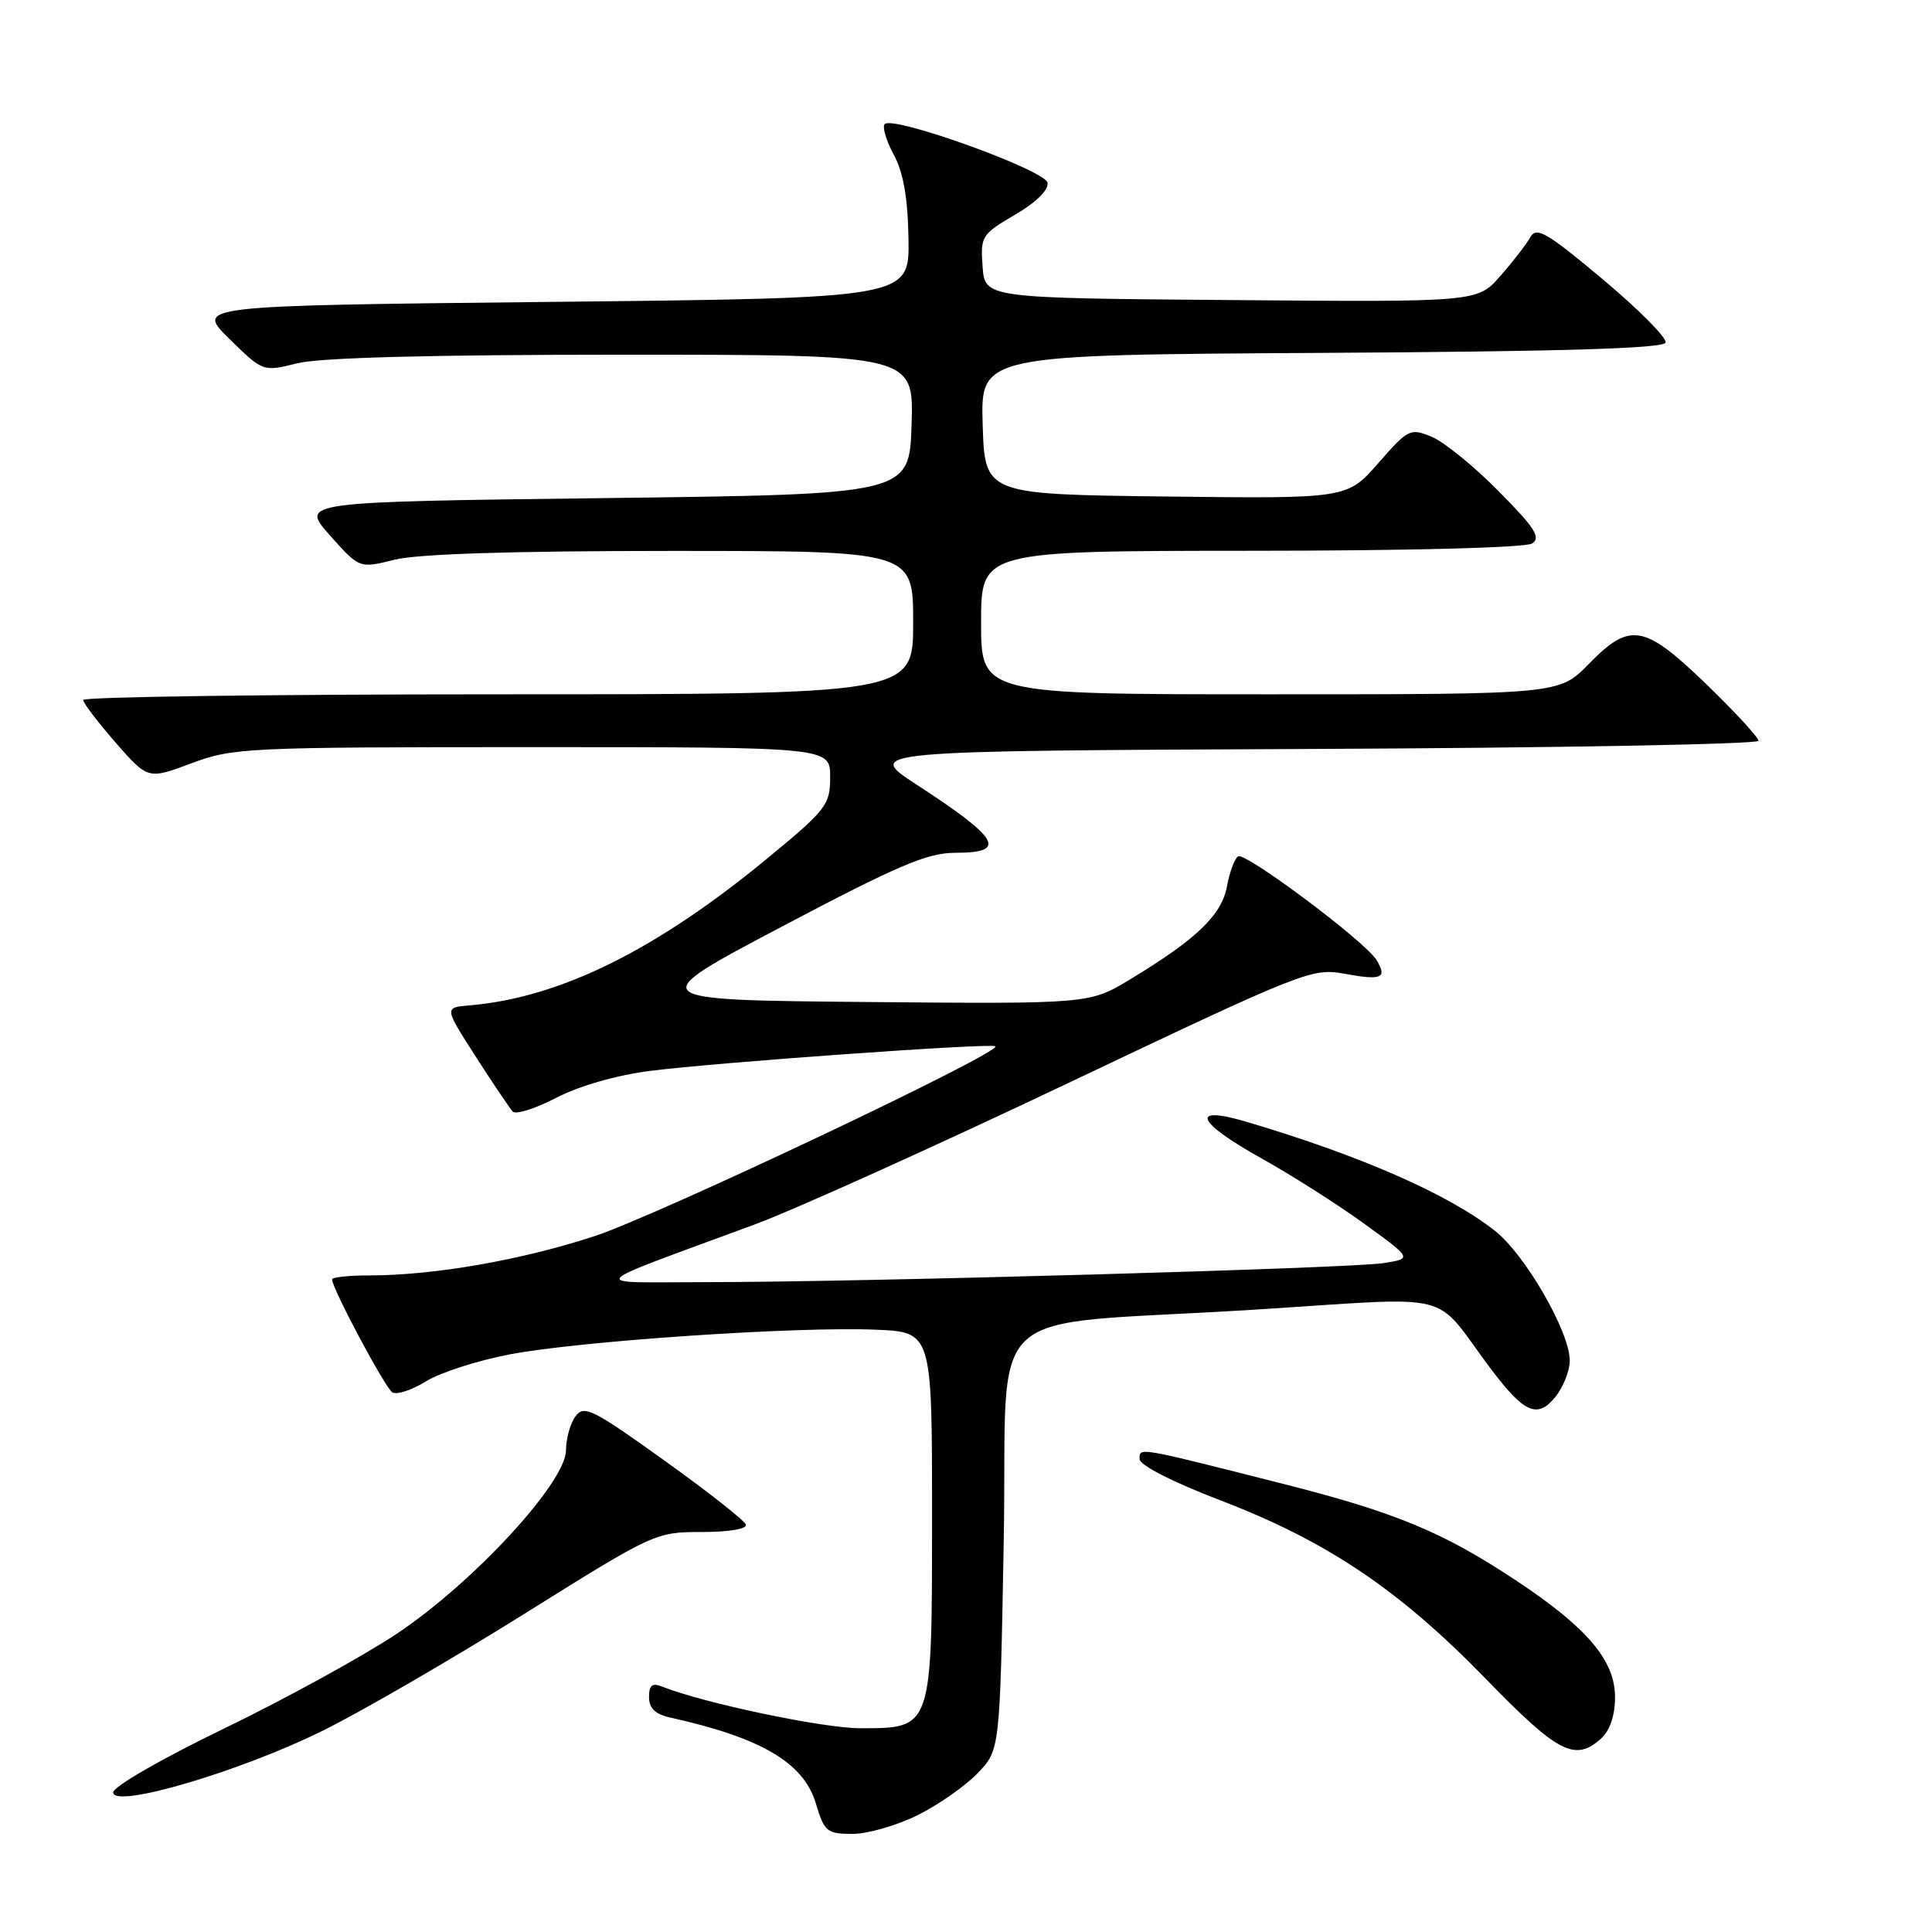 <?xml version="1.0" encoding="UTF-8" standalone="no"?>
<!DOCTYPE svg PUBLIC "-//W3C//DTD SVG 1.1//EN" "http://www.w3.org/Graphics/SVG/1.1/DTD/svg11.dtd" >
<svg xmlns="http://www.w3.org/2000/svg" xmlns:xlink="http://www.w3.org/1999/xlink" version="1.1" viewBox="0 0 256 256">
 <g >
 <path fill="currentColor"
d=" M 121.61 240.51 C 124.36 239.14 127.94 236.63 129.56 234.94 C 132.50 231.87 132.50 231.87 133.00 204.22 C 133.59 171.79 129.21 175.86 166.00 173.55 C 193.62 171.82 189.62 170.84 197.50 181.32 C 201.95 187.24 203.70 188.02 206.06 185.14 C 207.13 183.84 208.00 181.65 208.00 180.28 C 208.00 176.47 202.11 166.26 198.09 163.09 C 191.92 158.23 180.34 153.15 165.25 148.67 C 157.56 146.38 158.46 148.64 167.17 153.50 C 171.12 155.70 177.22 159.58 180.74 162.13 C 187.14 166.77 187.14 166.77 183.32 167.37 C 178.87 168.06 114.02 169.89 93.50 169.89 C 77.69 169.90 76.94 170.77 100.00 162.25 C 105.22 160.32 123.95 151.87 141.61 143.48 C 172.67 128.72 173.87 128.24 178.11 129.02 C 183.10 129.94 183.86 129.61 182.39 127.20 C 180.91 124.76 165.02 112.87 164.05 113.47 C 163.60 113.75 162.93 115.54 162.58 117.45 C 161.86 121.27 158.57 124.43 149.75 129.77 C 144.35 133.03 144.35 133.03 114.77 132.77 C 85.18 132.50 85.18 132.50 103.66 122.75 C 118.99 114.66 122.89 113.00 126.57 113.00 C 133.55 113.00 132.51 111.17 121.43 103.95 C 114.59 99.50 114.59 99.50 173.80 99.24 C 206.36 99.10 233.00 98.61 233.00 98.16 C 233.00 97.70 229.89 94.33 226.10 90.66 C 217.83 82.69 216.00 82.37 210.50 88.00 C 206.59 92.00 206.59 92.00 168.30 92.00 C 130.00 92.00 130.00 92.00 130.00 82.50 C 130.00 73.00 130.00 73.00 165.75 72.98 C 186.59 72.98 202.13 72.57 203.00 72.02 C 204.22 71.24 203.40 69.96 198.58 65.09 C 195.33 61.80 191.34 58.55 189.71 57.88 C 186.86 56.70 186.60 56.83 182.63 61.37 C 178.50 66.08 178.50 66.08 154.50 65.79 C 130.50 65.50 130.50 65.50 130.21 56.26 C 129.93 47.02 129.93 47.02 175.13 46.76 C 206.99 46.58 220.44 46.17 220.70 45.40 C 220.90 44.79 217.16 41.02 212.39 37.02 C 204.93 30.77 203.58 29.99 202.77 31.44 C 202.26 32.36 200.47 34.67 198.80 36.57 C 195.77 40.03 195.77 40.03 163.13 39.76 C 130.50 39.50 130.50 39.50 130.20 35.32 C 129.90 31.31 130.07 31.04 134.50 28.45 C 137.32 26.80 138.98 25.16 138.80 24.21 C 138.48 22.54 118.37 15.29 117.23 16.44 C 116.88 16.79 117.41 18.61 118.42 20.48 C 119.71 22.87 120.29 26.22 120.38 31.69 C 120.50 39.50 120.50 39.50 73.21 40.00 C 25.91 40.50 25.91 40.50 30.38 44.89 C 34.85 49.27 34.85 49.27 39.37 48.14 C 42.36 47.39 56.96 47.00 82.48 47.00 C 121.08 47.00 121.08 47.00 120.79 56.25 C 120.50 65.50 120.50 65.50 80.14 66.00 C 39.78 66.50 39.78 66.50 43.70 70.92 C 47.62 75.33 47.62 75.33 52.25 74.17 C 55.30 73.40 67.84 73.00 88.94 73.00 C 121.00 73.00 121.00 73.00 121.00 82.50 C 121.00 92.00 121.00 92.00 66.00 92.00 C 35.75 92.00 11.01 92.34 11.02 92.75 C 11.03 93.16 12.97 95.70 15.32 98.40 C 19.61 103.29 19.61 103.29 25.34 101.15 C 30.85 99.08 32.63 99.00 70.54 99.00 C 110.00 99.00 110.00 99.00 110.00 102.94 C 110.00 106.67 109.54 107.26 101.58 113.82 C 86.87 125.94 74.11 132.23 62.18 133.22 C 58.86 133.50 58.86 133.50 63.03 140.00 C 65.33 143.57 67.54 146.85 67.94 147.29 C 68.34 147.72 70.94 146.90 73.71 145.46 C 76.74 143.89 81.69 142.47 86.12 141.90 C 94.91 140.78 131.33 138.18 131.89 138.64 C 132.84 139.40 87.25 161.00 78.82 163.78 C 69.18 166.96 57.49 169.00 48.93 169.00 C 46.22 169.00 44.00 169.24 44.00 169.52 C 44.00 170.73 51.03 183.90 51.99 184.50 C 52.57 184.85 54.57 184.19 56.44 183.04 C 58.31 181.88 63.29 180.27 67.50 179.47 C 76.72 177.70 105.57 175.75 116.00 176.19 C 123.50 176.50 123.50 176.50 123.50 200.65 C 123.50 229.25 123.58 229.00 113.97 229.00 C 109.06 229.00 93.18 225.66 87.75 223.49 C 86.42 222.95 86.00 223.29 86.00 224.87 C 86.00 226.34 86.82 227.14 88.75 227.57 C 100.86 230.25 106.49 233.56 108.10 238.95 C 109.23 242.72 109.57 243.00 112.96 243.00 C 114.97 243.00 118.86 241.88 121.61 240.51 Z  M 43.00 229.21 C 48.23 226.60 60.22 219.64 69.66 213.73 C 86.66 203.10 86.88 203.00 92.99 203.00 C 96.62 203.00 99.03 202.59 98.83 202.01 C 98.65 201.47 93.78 197.64 88.00 193.50 C 78.50 186.69 77.38 186.13 76.25 187.68 C 75.56 188.61 75.00 190.63 75.00 192.16 C 75.00 196.41 62.70 209.74 52.56 216.49 C 48.01 219.51 37.70 225.17 29.65 229.06 C 21.44 233.03 15.00 236.74 15.00 237.50 C 15.00 239.72 32.10 234.66 43.00 229.21 Z  M 212.17 230.35 C 213.33 229.29 214.00 227.30 214.00 224.88 C 214.00 220.04 210.35 215.71 201.02 209.51 C 191.22 203.00 184.96 200.40 169.87 196.58 C 150.52 191.68 151.00 191.76 151.00 193.33 C 151.00 194.14 155.34 196.36 161.75 198.82 C 175.82 204.21 185.40 210.65 196.83 222.41 C 206.47 232.33 208.70 233.48 212.17 230.35 Z "/>
</g>
</svg>